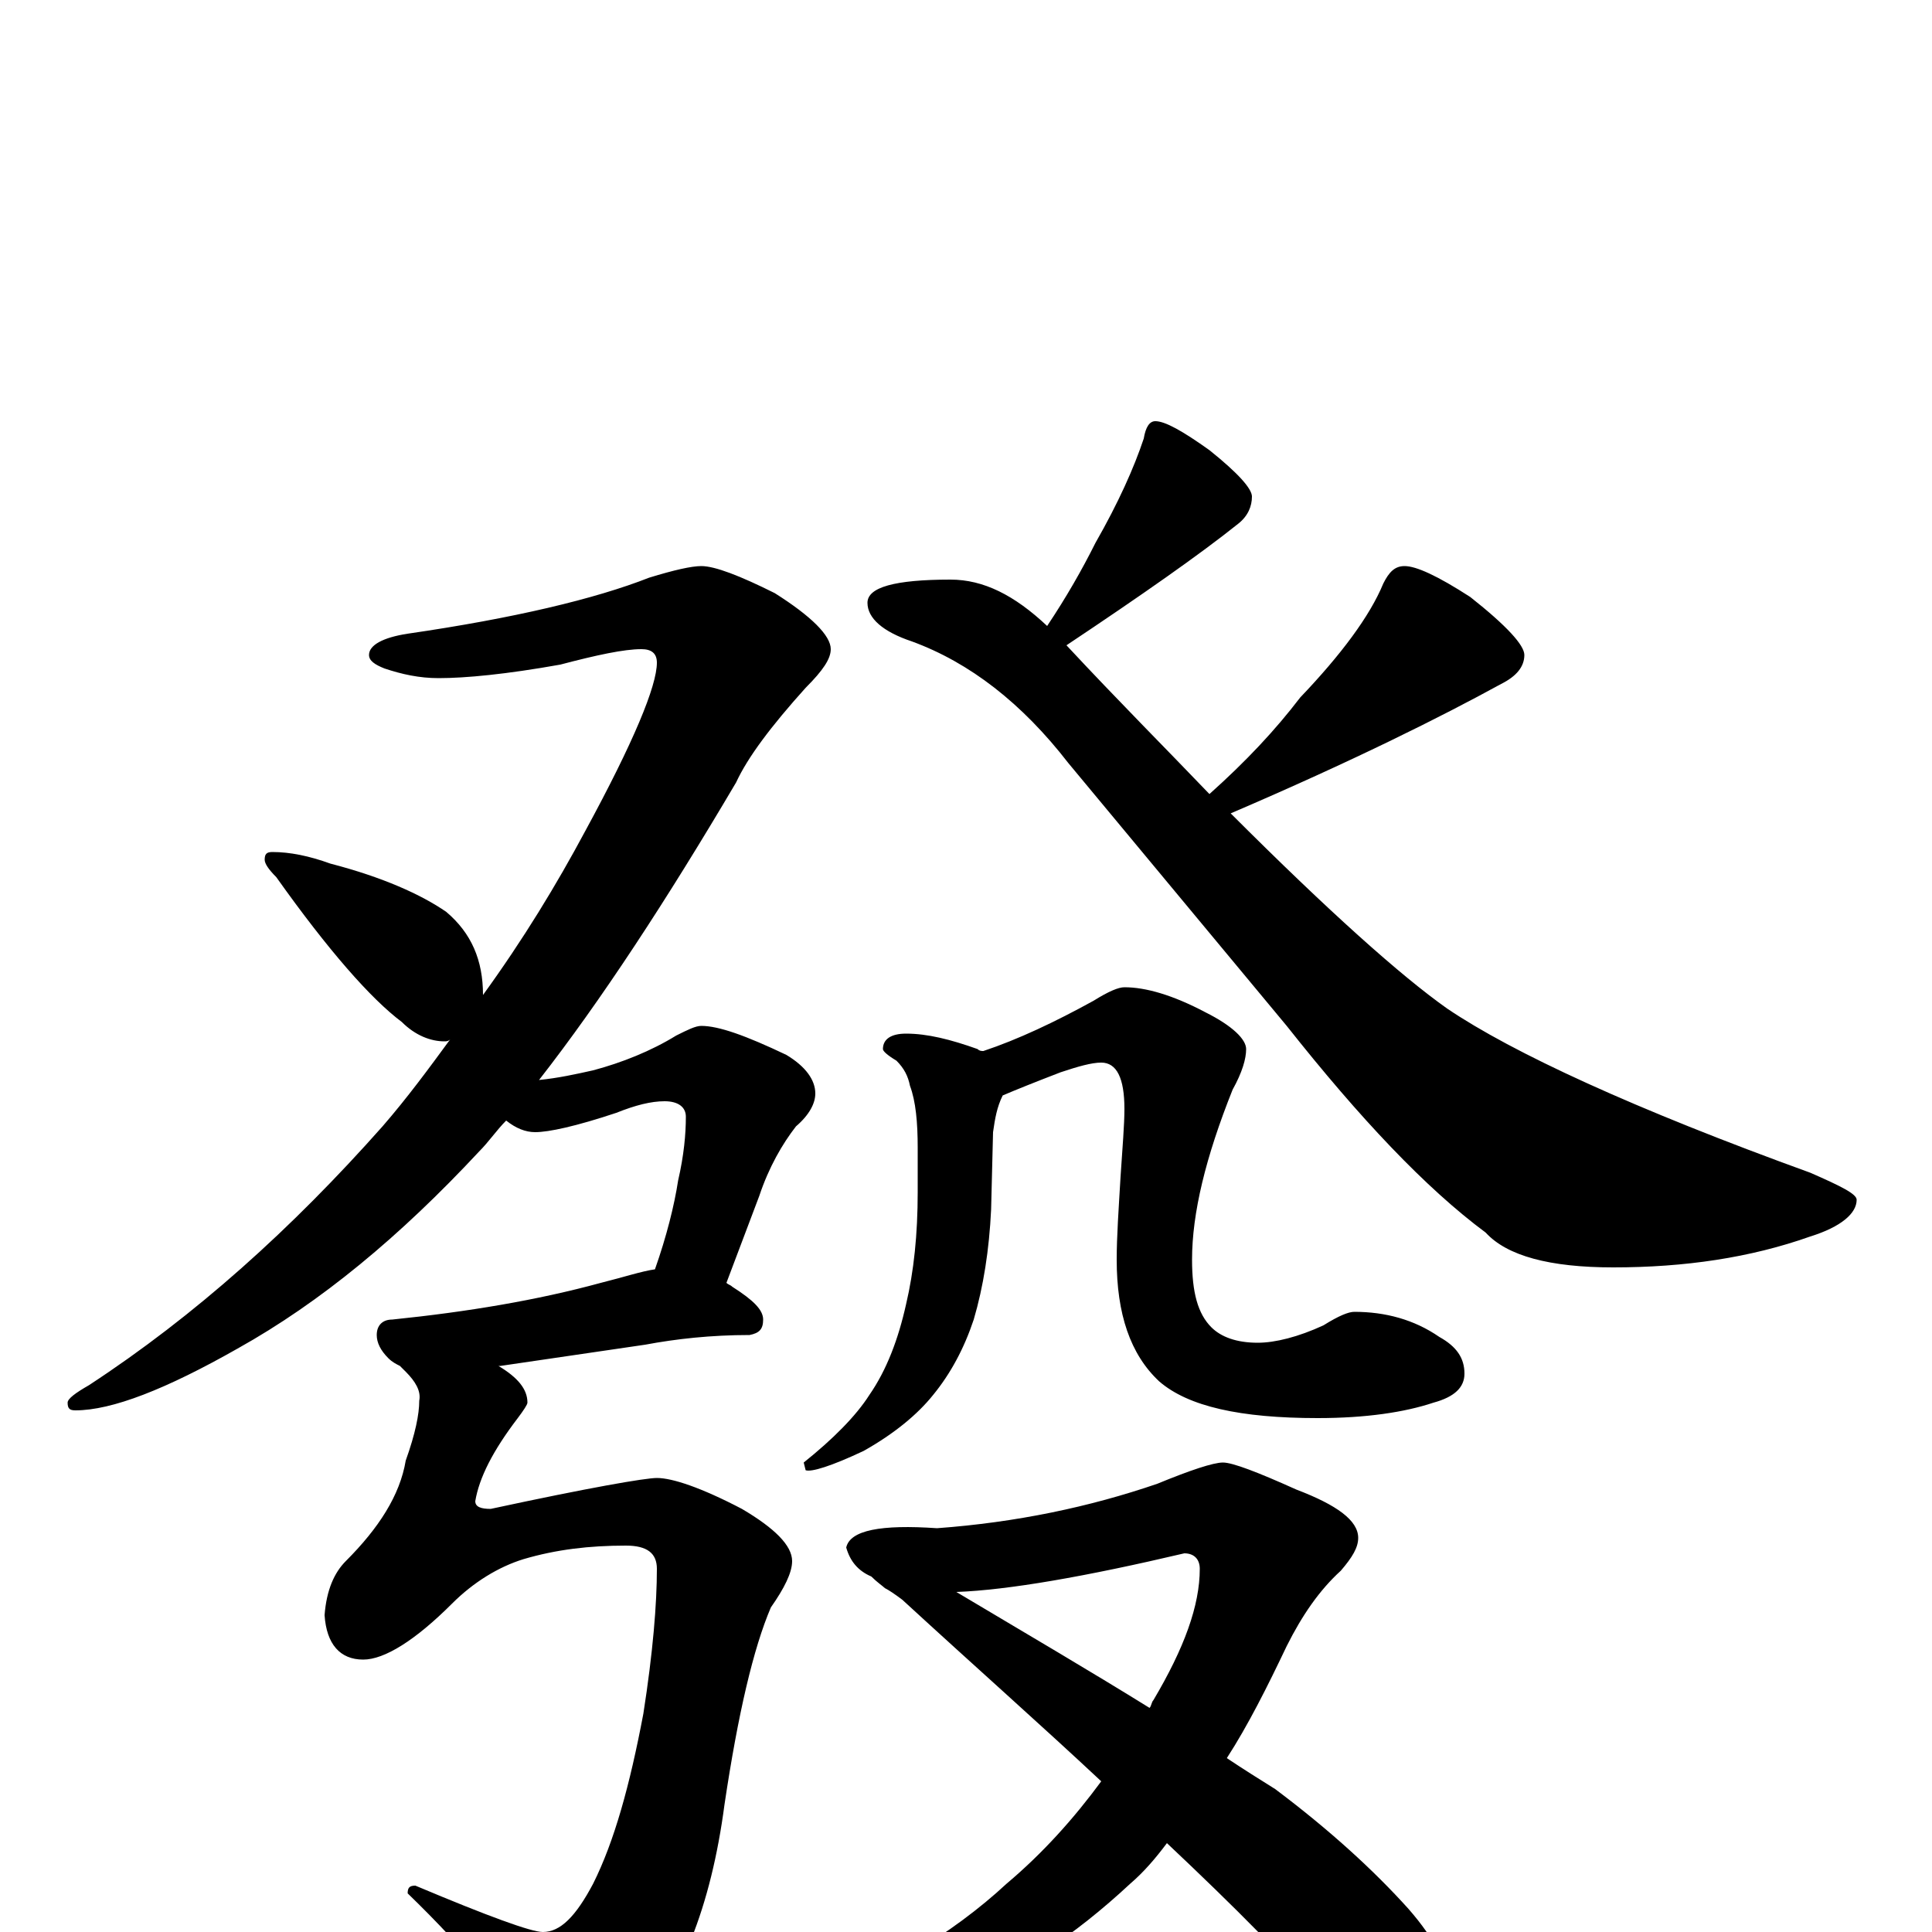 <?xml version="1.0" encoding="utf-8" ?>
<!DOCTYPE svg PUBLIC "-//W3C//DTD SVG 1.1//EN" "http://www.w3.org/Graphics/SVG/1.1/DTD/svg11.dtd">
<svg version="1.1" id="Layer_1" xmlns="http://www.w3.org/2000/svg" xmlns:xlink="http://www.w3.org/1999/xlink" x="0px" y="145px" width="1000px" height="1000px" viewBox="0 0 1000 1000" enable-background="new 0 0 1000 1000" xml:space="preserve">
<g id="Layer_1">
<path id="glyph" transform="matrix(1 0 0 -1 0 1000)" d="M363,707C370,707 383,702 401,693C420,681 430,671 430,664C430,659 426,653 417,644C399,624 387,608 381,595C345,534 311,482 279,441C289,442 298,444 307,446C322,450 337,456 350,464C356,467 360,469 363,469C372,469 386,464 407,454C417,448 422,441 422,434C422,429 419,423 412,417C405,408 398,396 393,381l-17,-45C377,335 378,335 379,334C390,327 395,322 395,317C395,312 393,310 388,309C368,309 350,307 334,304l-75,-11l-1,0C268,287 273,281 273,274C273,273 271,270 268,266C255,249 248,235 246,223C246,220 249,219 254,219C305,230 334,235 340,235C348,235 363,230 384,219C401,209 410,200 410,192C410,186 406,178 399,168C390,147 382,113 375,66C368,13 352,-27 327,-54C314,-67 303,-74 293,-74C287,-74 281,-69 276,-58C263,-36 242,-10 211,20C211,23 212,24 215,24C253,8 275,0 281,0C290,0 298,8 307,25C318,47 326,76 333,113C338,145 340,170 340,188C340,196 335,200 324,200C305,200 288,198 271,193C258,189 245,181 234,170C215,151 199,141 188,141C176,141 169,149 168,164C169,177 173,186 179,192C196,209 207,226 210,244C215,258 217,268 217,275C218,280 215,285 210,290C209,291 208,292 207,293C205,294 203,295 201,297C197,301 195,305 195,309C195,314 198,317 203,317C242,321 278,327 311,336C323,339 332,342 339,343C345,360 349,376 351,389C354,402 355,413 355,422C355,427 351,430 344,430C337,430 329,428 319,424C298,417 284,414 277,414C272,414 267,416 262,420C257,415 253,409 248,404C207,360 166,326 123,302C86,281 58,270 39,270C36,270 35,271 35,274C35,276 39,279 46,283C101,319 151,364 198,417C211,432 222,447 233,462C232,461 231,461 230,461C223,461 215,464 208,471C192,483 170,508 143,546C139,550 137,553 137,555C137,558 138,559 141,559C150,559 160,557 171,553C198,546 218,537 231,528C244,517 250,503 250,485C271,514 288,542 303,570C328,616 340,645 340,657C340,662 337,664 332,664C323,664 309,661 290,656C262,651 241,649 227,649C217,649 208,651 199,654C194,656 191,658 191,661C191,666 198,670 211,672C266,680 308,690 336,701C349,705 358,707 363,707M598,782C603,782 612,777 626,767C641,755 648,747 648,743C648,738 646,733 641,729C621,713 591,692 552,666C579,637 604,612 626,589C645,606 660,622 673,639C694,661 709,681 716,698C719,704 722,707 727,707C733,707 744,702 761,691C780,676 789,666 789,661C789,655 785,650 777,646C746,629 700,606 637,579C688,528 725,495 749,478C783,455 846,426 937,393C953,386 961,382 961,379C961,372 953,365 937,360C906,349 872,344 835,344C802,344 780,350 769,362C738,385 704,421 666,469l-113,136C529,636 502,657 472,668C457,673 449,680 449,688C449,696 463,700 492,700C509,700 525,692 542,676C552,691 560,705 567,719C579,740 587,758 592,773C593,779 595,782 598,782M469,465C480,465 492,462 506,457C507,456 508,456 509,456C527,462 546,471 566,482C574,487 579,489 582,489C593,489 607,485 624,476C638,469 645,462 645,457C645,452 643,445 638,436C624,401 617,372 617,348C617,331 620,320 627,313C632,308 640,305 651,305C660,305 672,308 685,314C693,319 698,321 701,321C717,321 732,317 745,308C754,303 758,297 758,289C758,282 753,277 742,274C727,269 707,266 682,266C642,266 615,272 600,285C585,299 578,320 578,348C578,360 579,374 580,391C581,406 582,418 582,426C582,442 578,450 570,450C565,450 558,448 549,445C536,440 526,436 519,433C516,427 515,421 514,414l-1,-40C512,353 509,334 504,317C499,302 492,289 483,278C475,268 463,258 447,249C430,241 420,238 417,239l-1,4C431,255 443,267 450,278C459,291 465,307 469,325C473,342 475,361 475,383l0,23C475,419 474,430 471,438C470,443 468,447 464,451C459,454 457,456 457,457C457,462 461,465 469,465M633,243C638,243 651,238 671,229C692,221 703,213 703,204C703,199 700,194 694,187C683,177 674,164 666,148C656,127 646,107 635,90C644,84 652,79 660,74C688,53 711,32 729,12C743,-4 750,-18 750,-31C750,-57 743,-70 730,-70C724,-70 718,-68 713,-64C706,-59 698,-51 688,-40C667,-15 639,13 604,46C598,38 592,31 585,25C556,-2 526,-22 494,-34C467,-42 443,-46 422,-46C411,-46 406,-45 406,-43C455,-24 493,-1 521,25C540,41 556,59 570,78C539,107 504,138 467,172C463,175 460,177 458,178C457,179 454,181 451,184C444,187 440,192 438,199C440,208 456,211 485,209C526,212 564,220 599,232C616,239 628,243 633,243M495,176C532,154 566,134 595,116C596,117 596,119 597,120C613,147 621,169 621,188C621,193 618,196 613,196C562,184 522,177 495,176z"/>
</g>
</svg>
